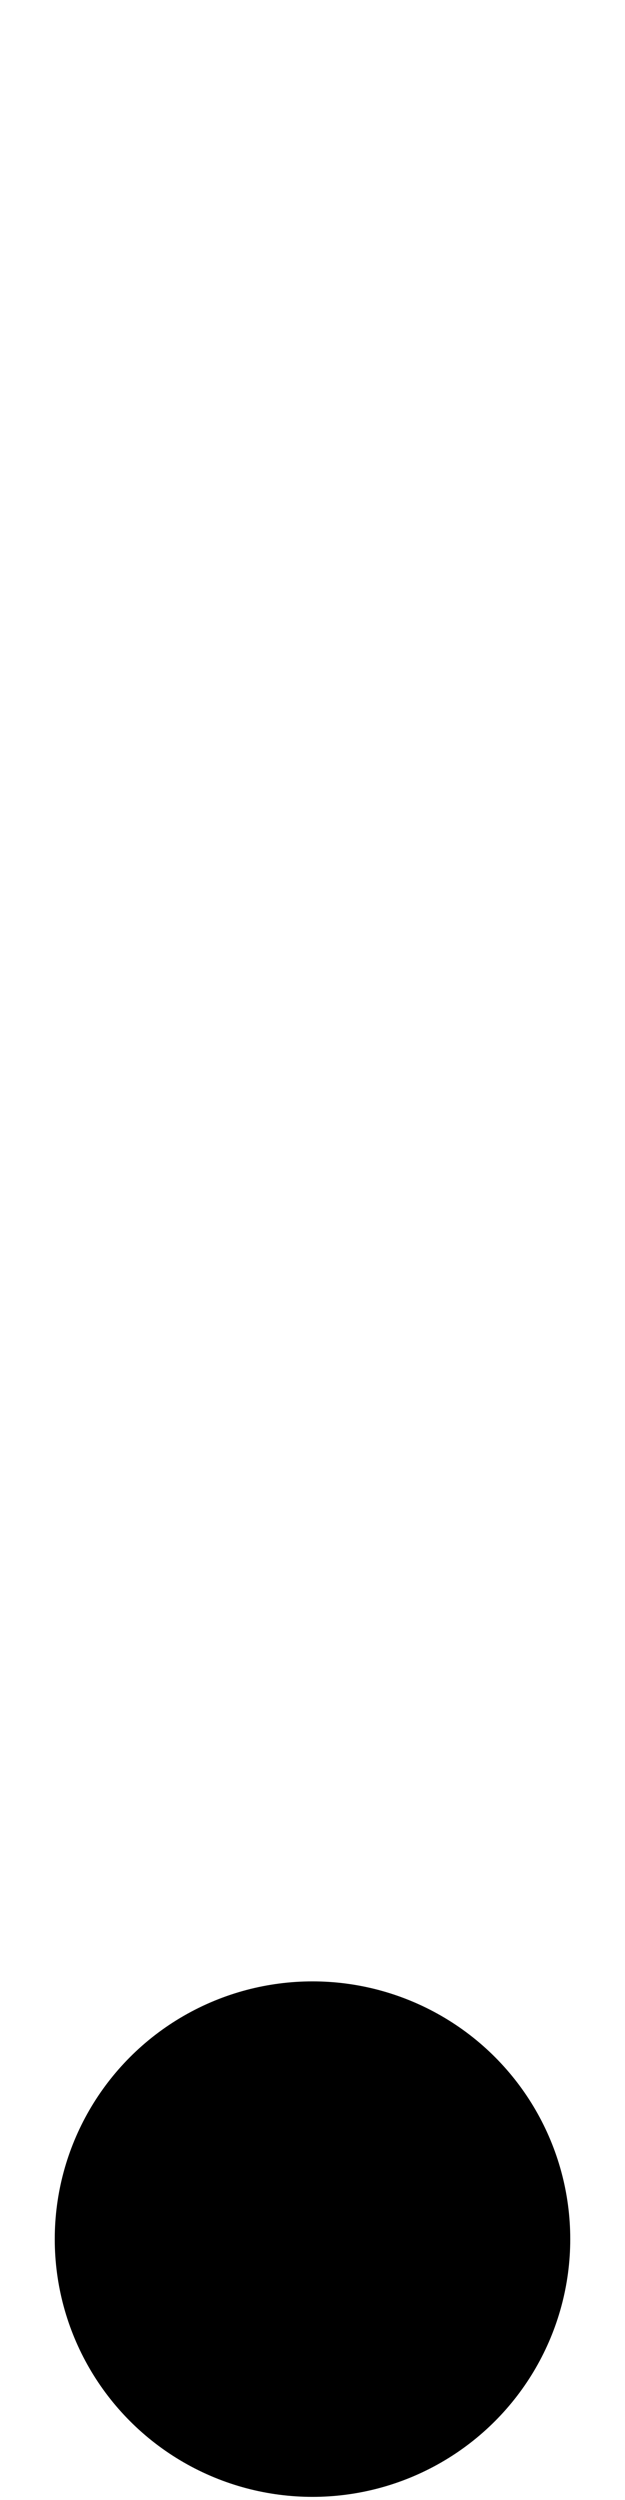 <svg xmlns="http://www.w3.org/2000/svg" viewBox="0 0 50 200">
  <defs>
    <style>
      .cls-1 {
        fill: none;
      }

      .cls-2 {
        
        fill: #000000;
        transform-origin: center;
        animation-name: swipeUp;
        animation-duration: 1.5s;
        animation-iteration-count: infinite;
        animation-timing-function: ease-in-out;
      }
        
        @keyframes swipeUp {
          0% {
            opacity: 0;
            scale: 1.1;
          }

          20% {
            transform: translateY(0);
            opacity: 1;
            scale: 1;
          }

          25% {
            transform: translateY(0);
            opacity: 1;
            scale: 1;
          }

          65% {
            transform: translateY(-150px);
            opacity: 1;
            scale: 1;
          }
          70% {
            transform: translateY(-150px);
            opacity: 1;
            scale: 1;
          }

          90% {
            transform: translateY(-150px);
            opacity: 0;
            scale: 1.1;
          }

          100% {
            transform: translateY(-150px);
            opacity: 0;
            scale: 1.1;
          }
        }
    </style>
  </defs>
  <g id="Livello_1" data-name="Livello 1">
    <rect class="cls-1" width="50" height="200"/>
  </g>
  <g id="Livello_2" data-name="Livello 2">
    <circle class="cls-2" cx="25" cy="179.13" r="20.62"/>
  </g>

</svg>